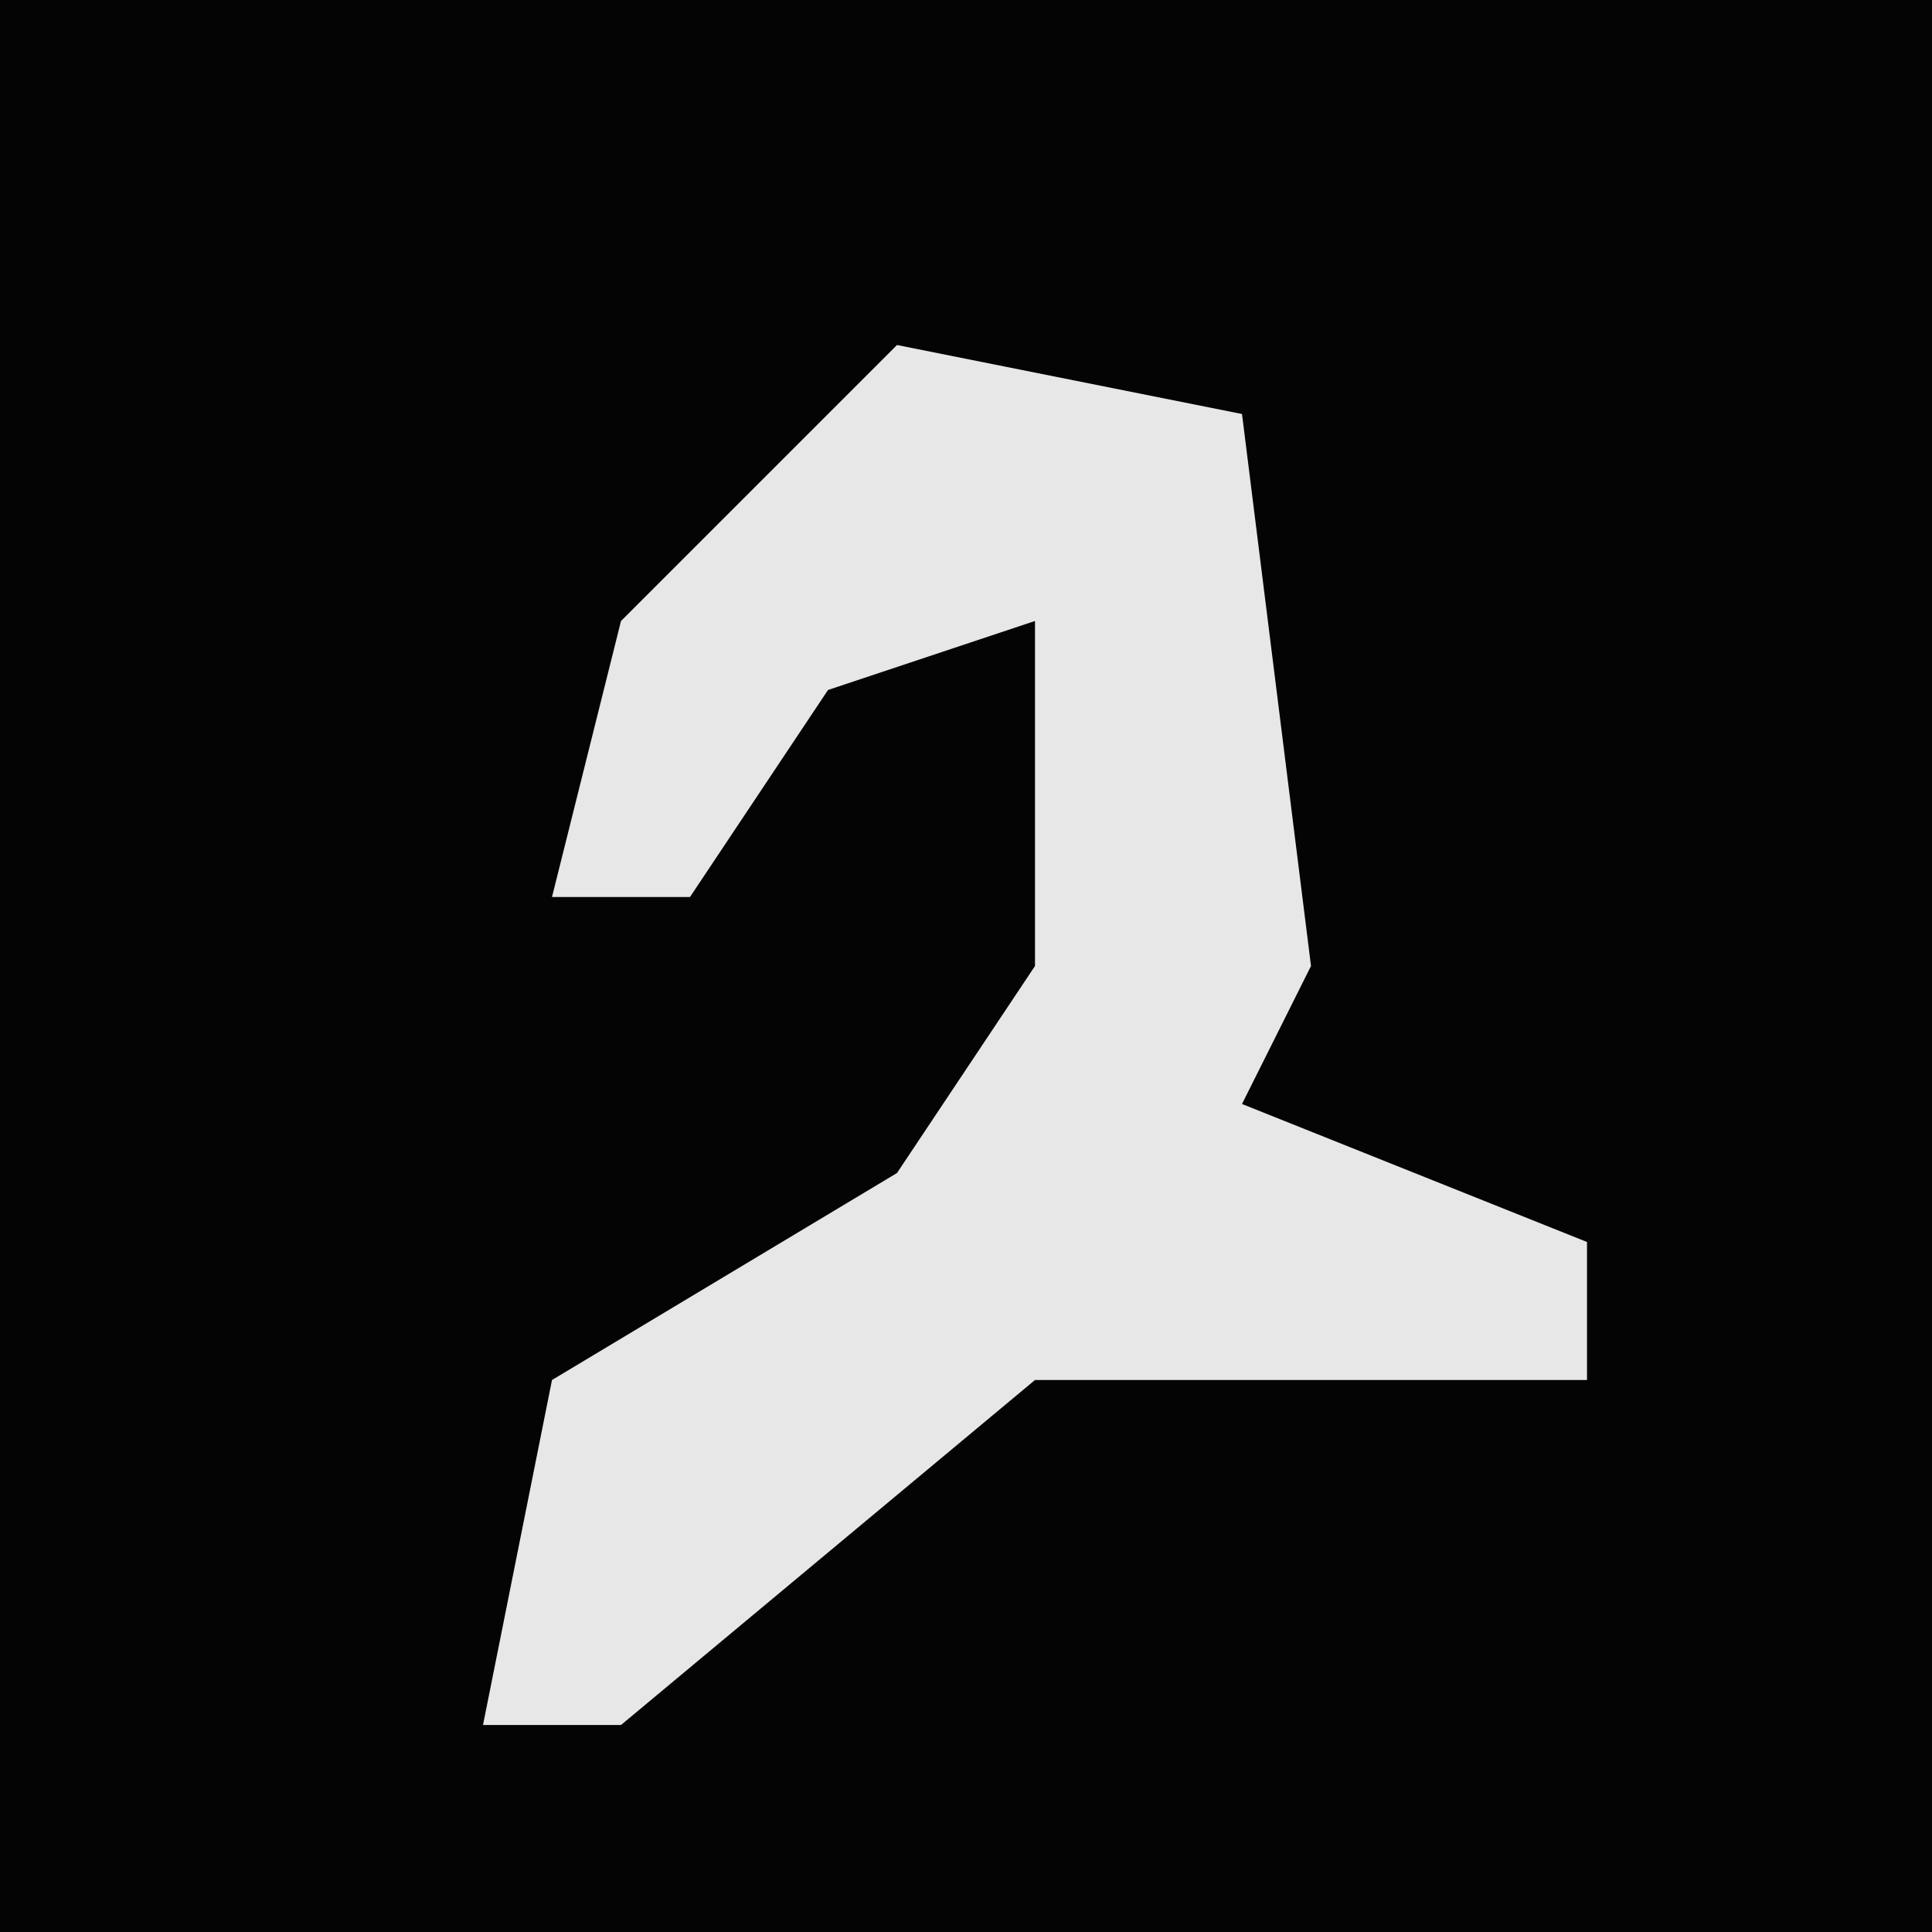 <?xml version="1.0" encoding="UTF-8"?>
<svg version="1.1" xmlns="http://www.w3.org/2000/svg" width="28" height="28">
<path d="M0,0 L28,0 L28,28 L0,28 Z " fill="#040404" transform="translate(0,0)"/>
<path d="M0,0 L5,1 L6,9 L5,11 L10,13 L10,15 L2,15 L-4,20 L-6,20 L-5,15 L0,12 L2,9 L2,4 L-1,5 L-3,8 L-5,8 L-4,4 Z " fill="#E7E7E7" transform="translate(13,5)"/>
</svg>
